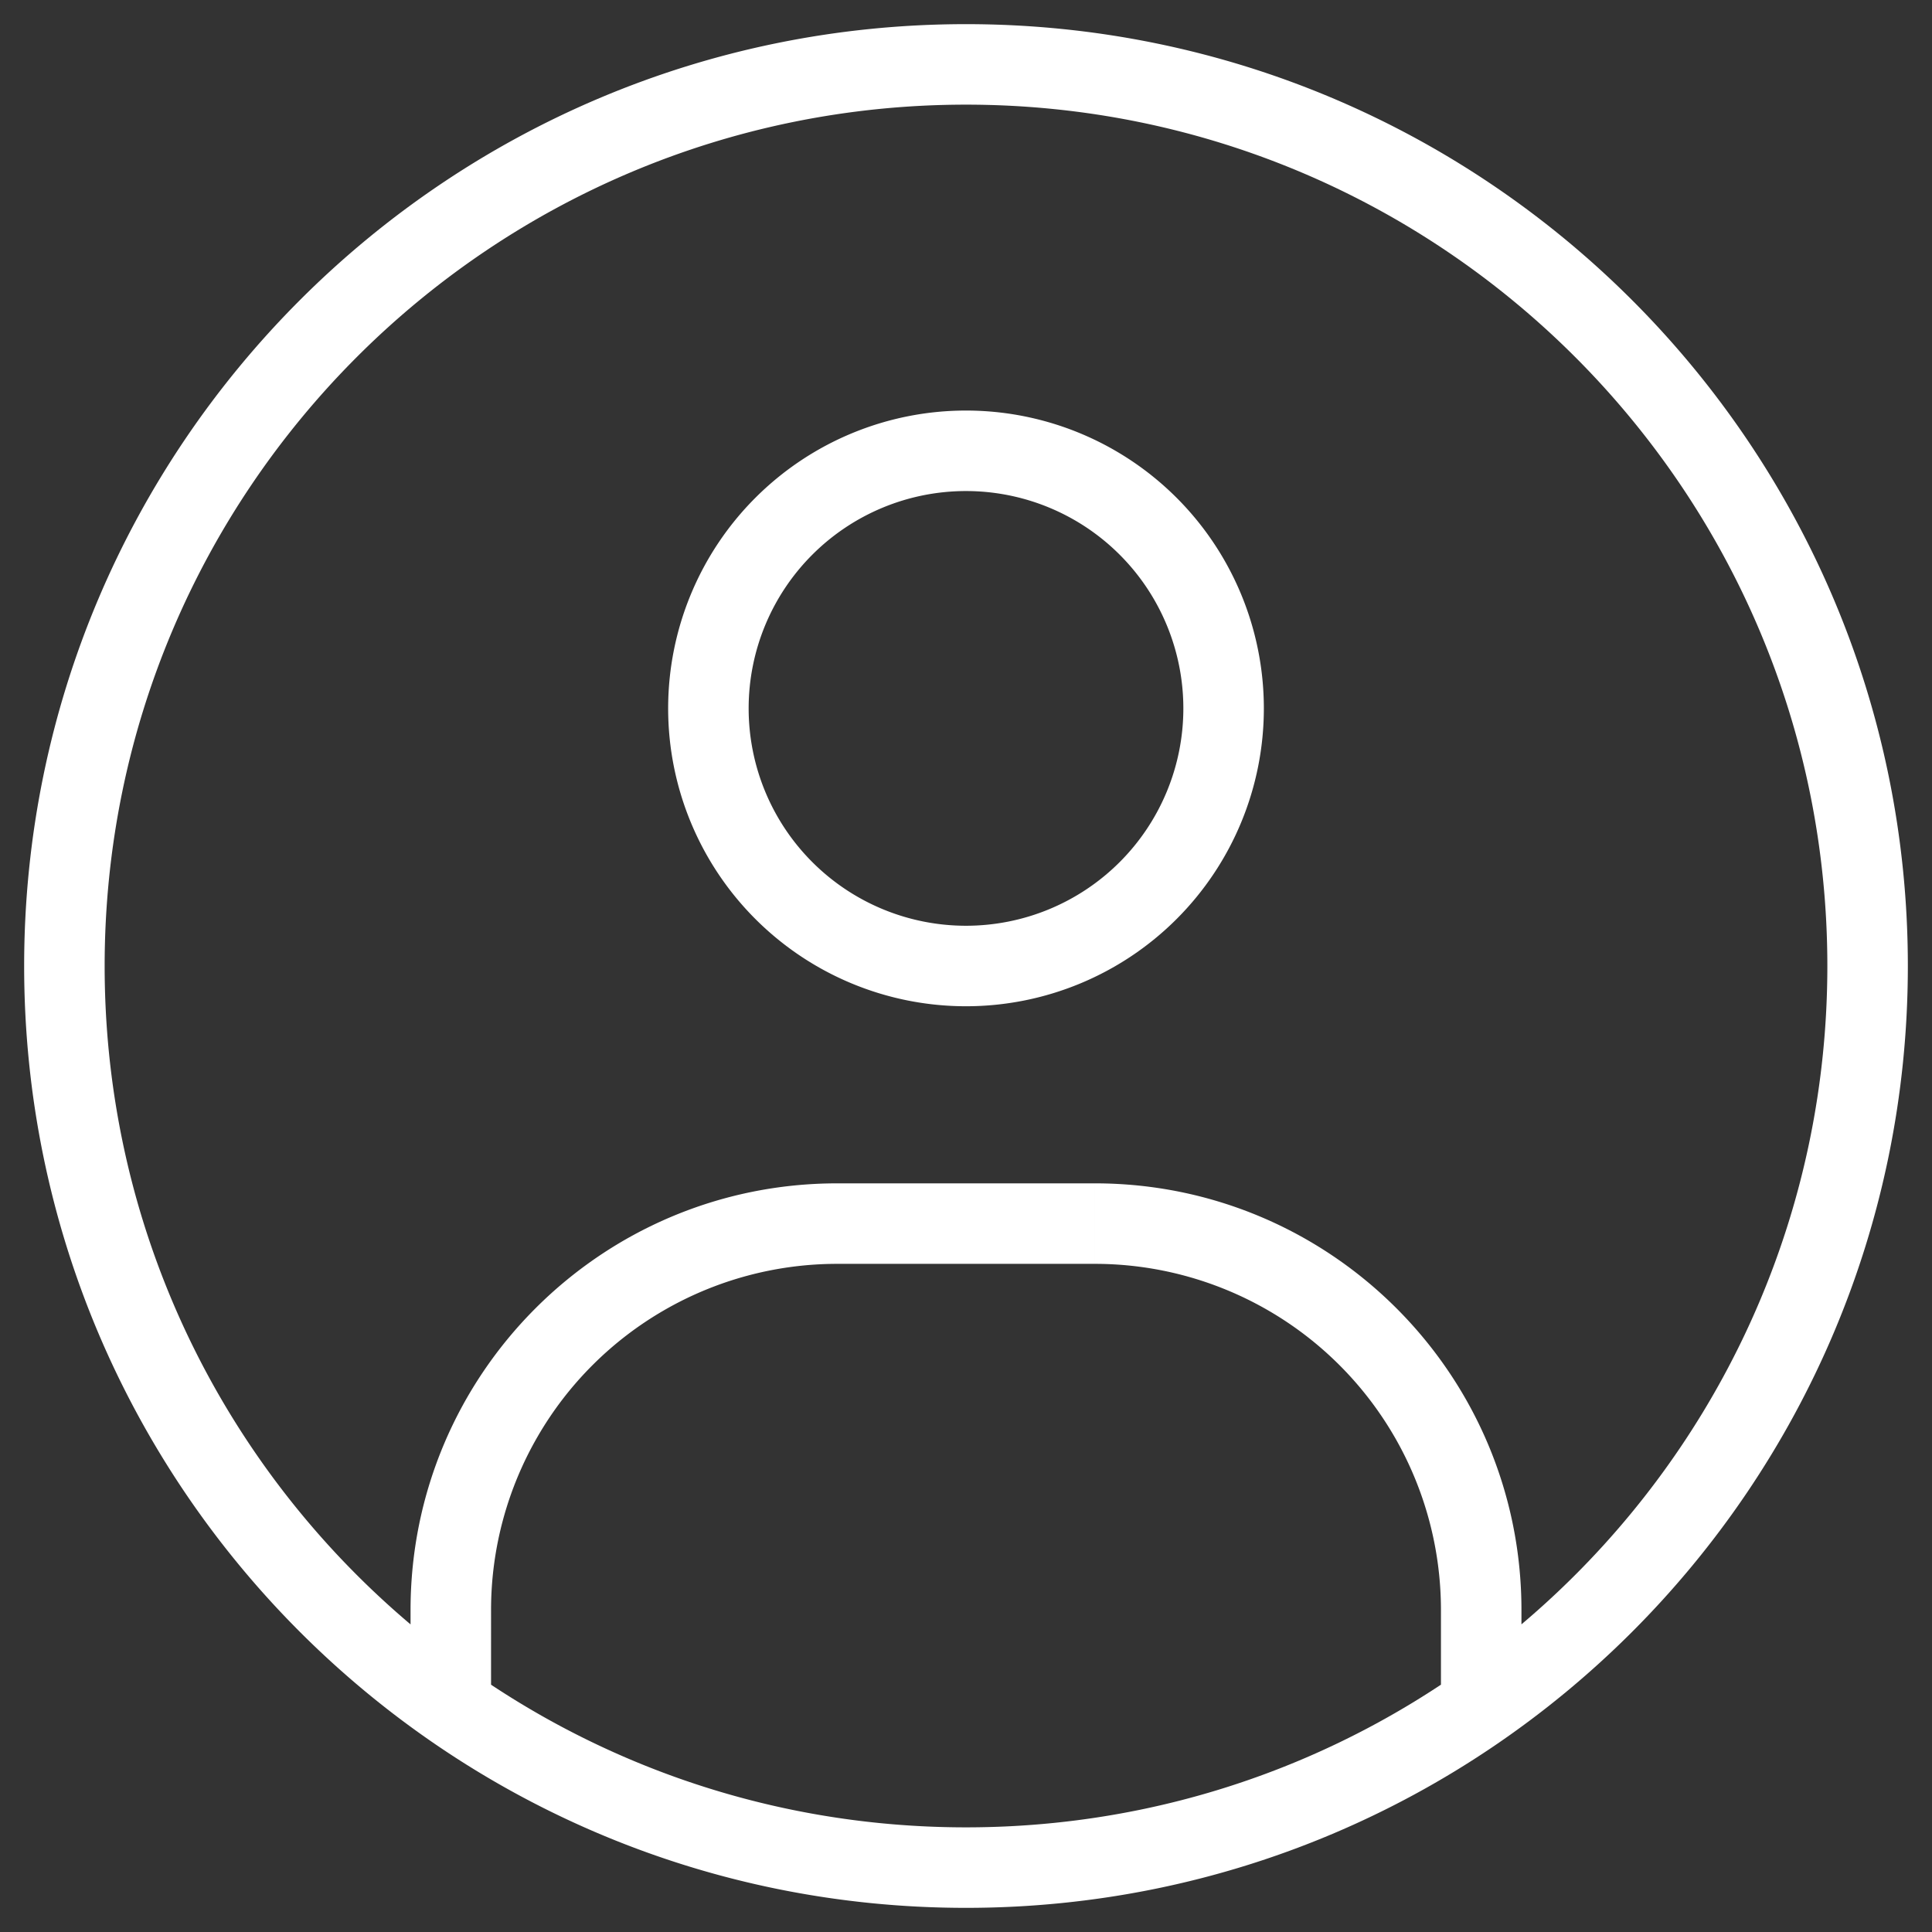 <svg xmlns="http://www.w3.org/2000/svg" width="48" height="48" fill="none"><rect width="100%" height="100%" fill="#333333" stroke="none"/><path fill="#ffffff" d="M10.2 41.6v1h2v-1h-2zm25.6 0v1h2v-1h-2zm-23.6 0V40h-2v1.6h2zm8.6-10.2h6.4v-2h-6.4v2zm15 8.6v1.6h2V40h-2zm-8.6-8.6a8.6 8.6 0 018.6 8.6h2c0-5.855-4.746-10.6-10.6-10.6v2zm-15 8.6a8.6 8.6 0 018.6-8.6v-2c-5.855 0-10.6 4.745-10.6 10.6h2zM24 10.2a7.4 7.4 0 00-7.4 7.4h2a5.4 5.4 0 015.4-5.4v-2zm7.4 7.4a7.4 7.4 0 00-7.4-7.4v2a5.4 5.4 0 015.4 5.4h2zM24 25a7.4 7.4 0 007.4-7.4h-2A5.4 5.4 0 0124 23v2zm0-2a5.4 5.4 0 01-5.4-5.4h-2A7.4 7.4 0 0024 25v-2zm0 22.4C12.18 45.4 2.6 35.82 2.6 24h-2C.6 36.924 11.076 47.4 24 47.4v-2zM45.4 24c0 11.819-9.581 21.4-21.4 21.4v2c12.923 0 23.4-10.476 23.4-23.4h-2zM24 2.6c11.819 0 21.4 9.581 21.4 21.4h2C47.4 11.077 36.923.6 24 .6v2zm0-2C11.076.6.6 11.077.6 24h2C2.6 12.181 12.18 2.6 24 2.6v-2z"/></svg>